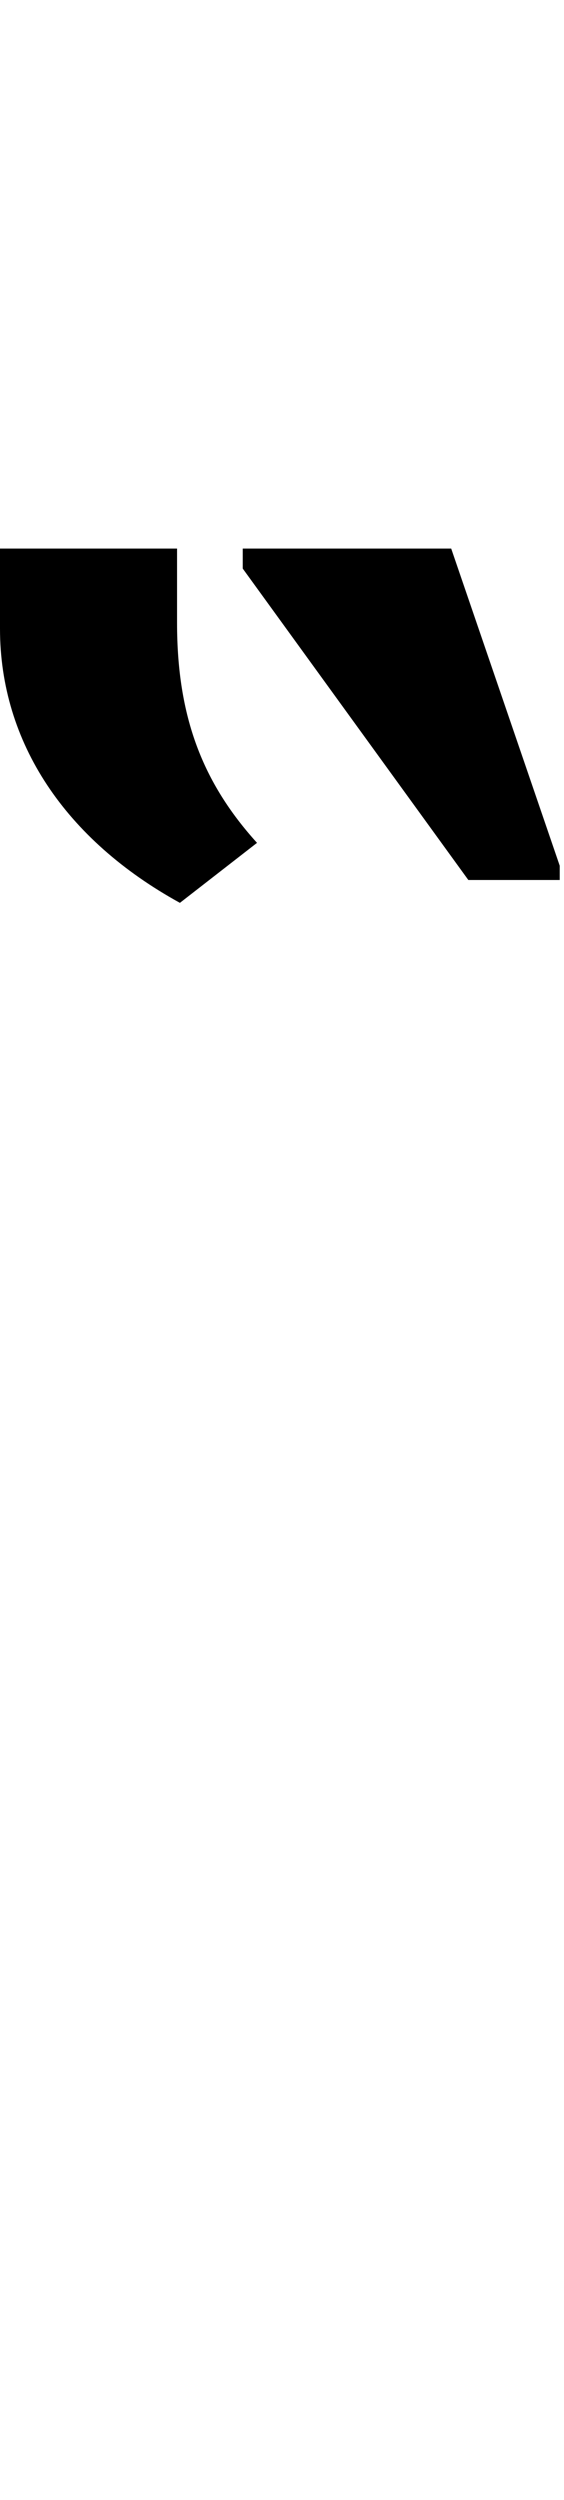 <svg id="svg-uni1FDD.tonos" xmlns="http://www.w3.org/2000/svg" width="79" height="350"><path d="M240 -1936C240 -1776 332 -1640 492 -1552L600 -1636C524 -1720 488 -1812 488 -1944V-2048H240ZM1024 -1604 872 -2048H580V-2020L896 -1584H1024Z" transform="translate(-24 281.6) scale(0.1)"/></svg>

